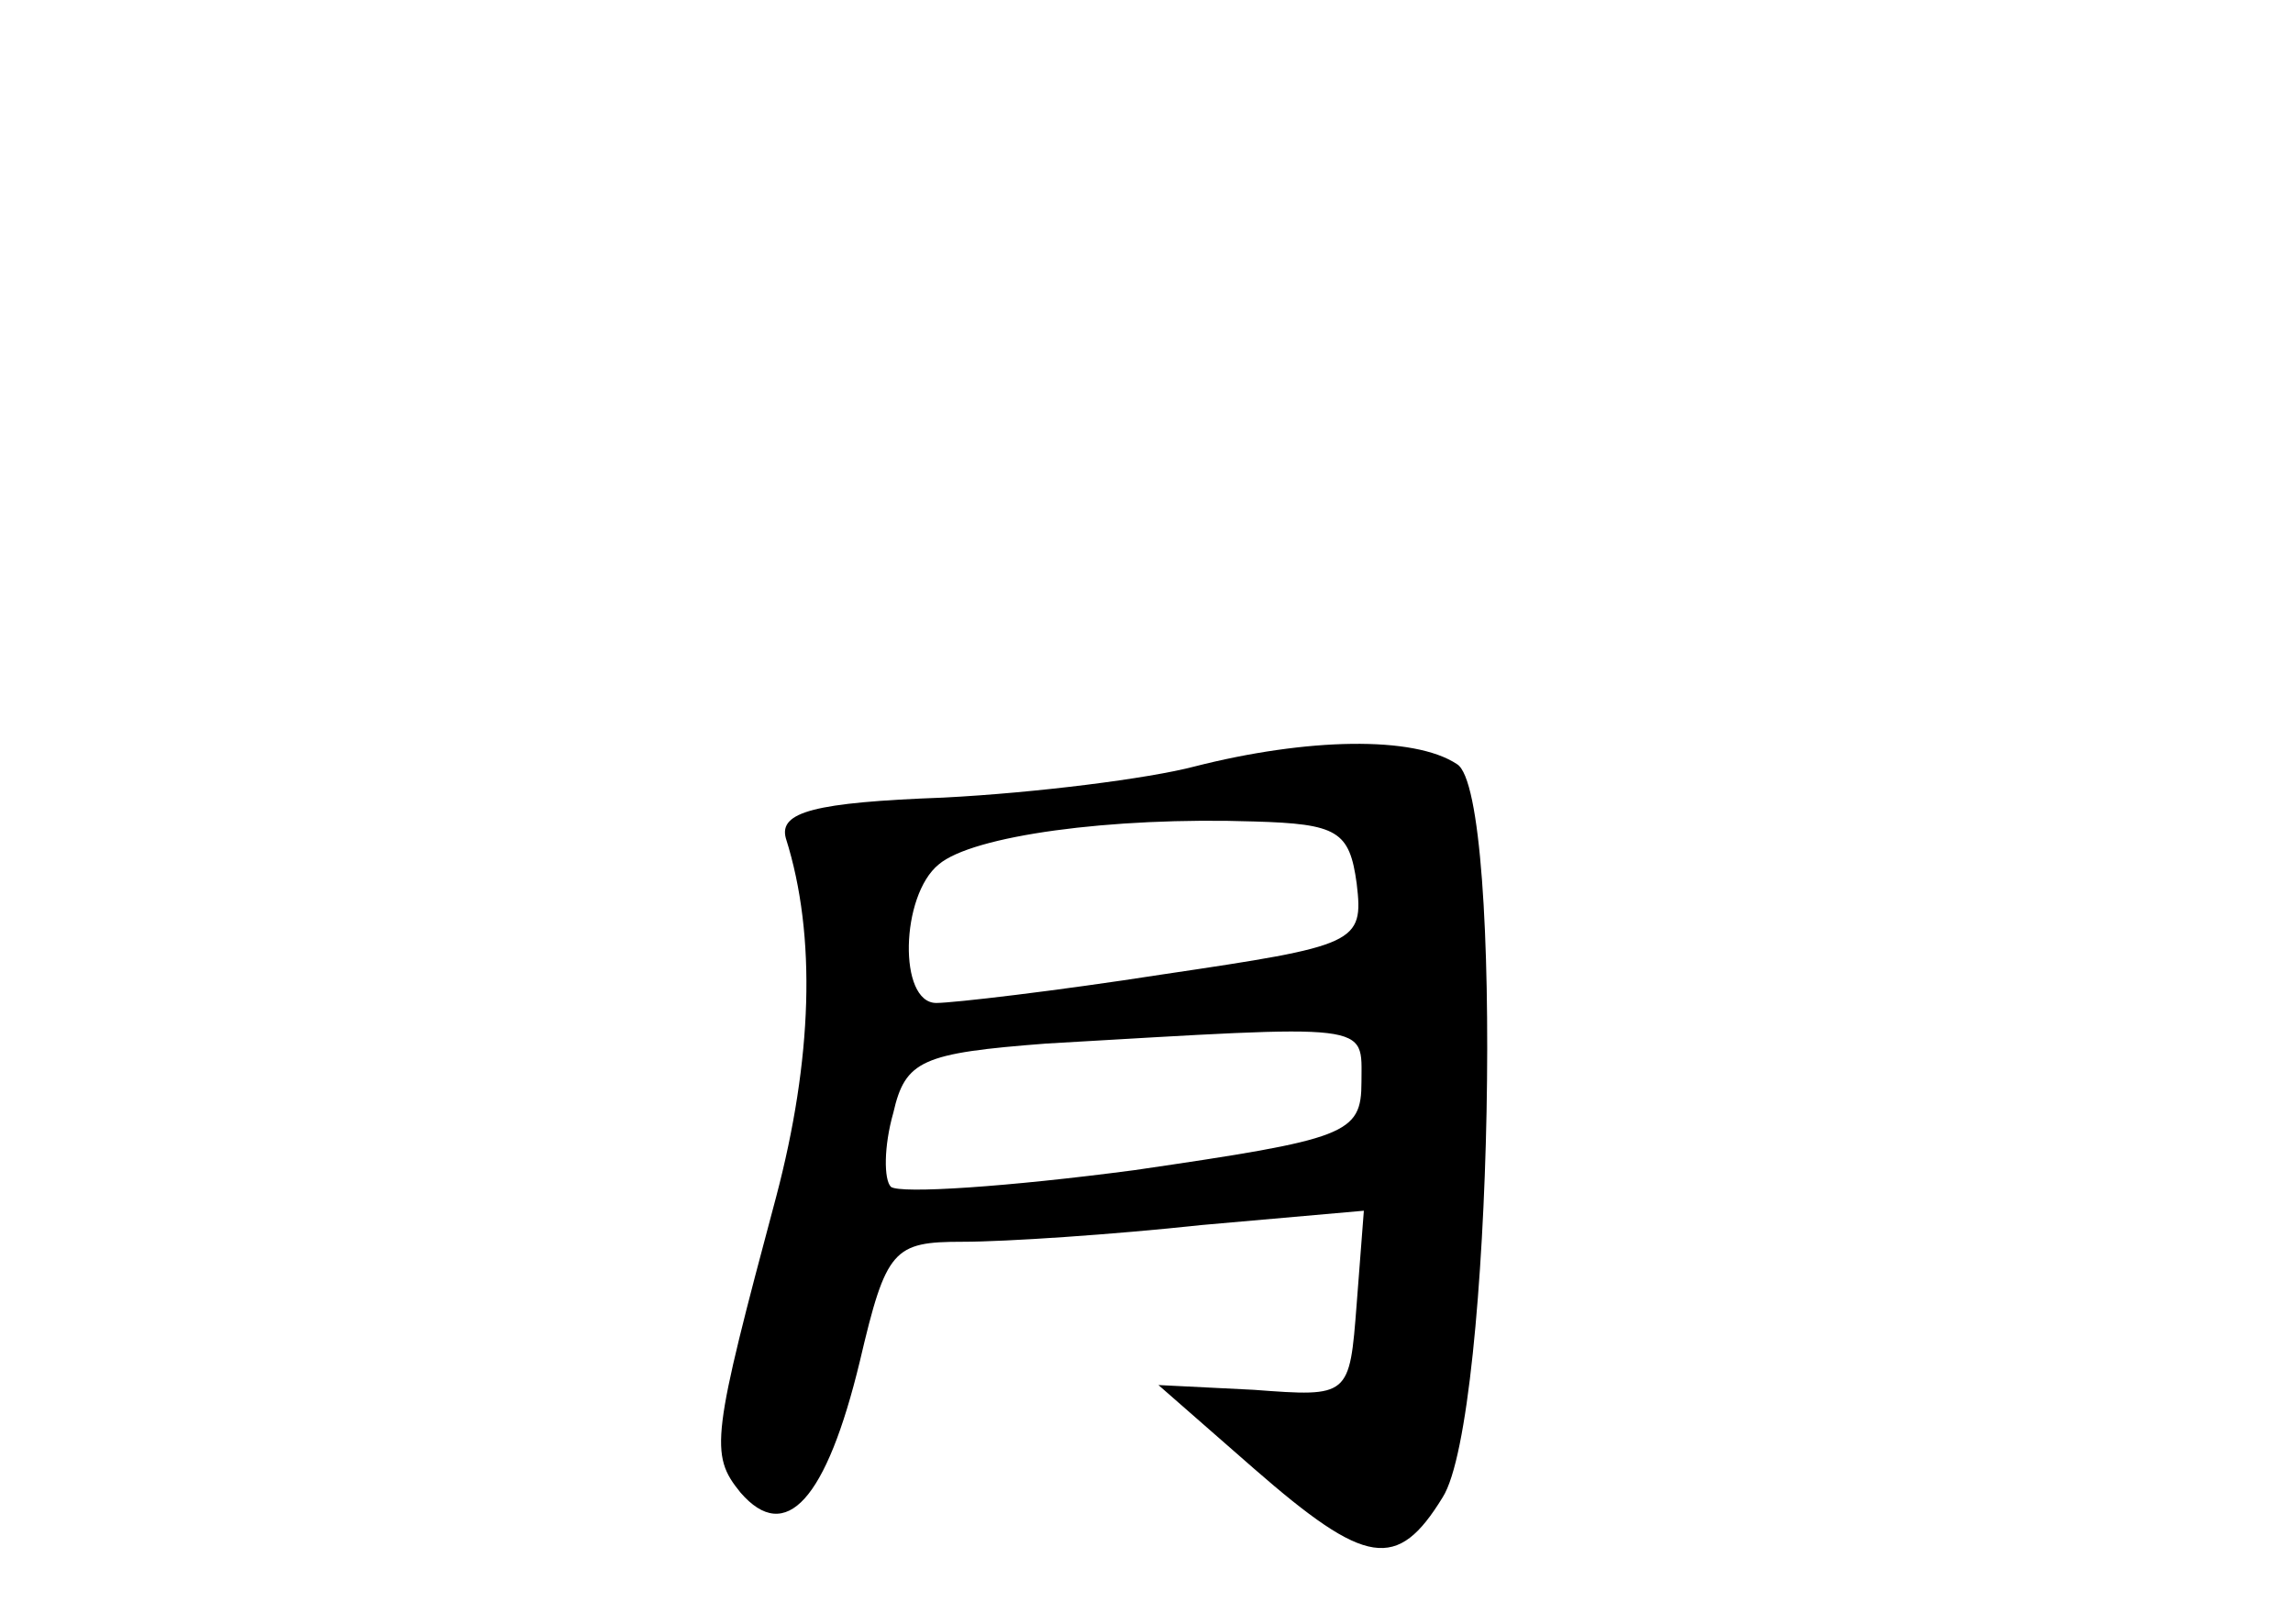 <?xml version="1.0" standalone="no"?>
<!DOCTYPE svg PUBLIC "-//W3C//DTD SVG 20010904//EN"
 "http://www.w3.org/TR/2001/REC-SVG-20010904/DTD/svg10.dtd">
<svg version="1.0" xmlns="http://www.w3.org/2000/svg"
 width="96pt" height="68pt" viewBox="0 0 96 68"
 preserveAspectRatio="xMidYMid meet">
<g transform="translate(0,68) scale(0.1,-0.1)"
fill="#000000" stroke="none">
<path d="M500 359 c-19 -5 -66 -11 -105 -13 -54 -2 -69 -6 -66 -17 13 -41 11
-93 -4 -150 -27 -101 -28 -108 -15 -124 19 -22 36 -3 50 55 11 47 14 50 43 50
18 0 63 3 100 7 l68 6 -3 -39 c-3 -39 -3 -39 -43 -36 l-40 2 40 -35 c47 -41
60 -43 79 -12 21 33 26 295 6 307 -18 12 -63 11 -110 -1z m68 -49 c3 -25 0
-26 -81 -38 -45 -7 -88 -12 -95 -12 -16 0 -15 45 1 58 14 12 72 20 132 18 35
-1 40 -4 43 -26z m2 -83 c0 -22 -6 -24 -95 -37 -53 -7 -98 -10 -102 -7 -3 3
-3 17 1 31 5 22 12 25 64 29 138 8 132 9 132 -16z"/>
</g>
</svg>
